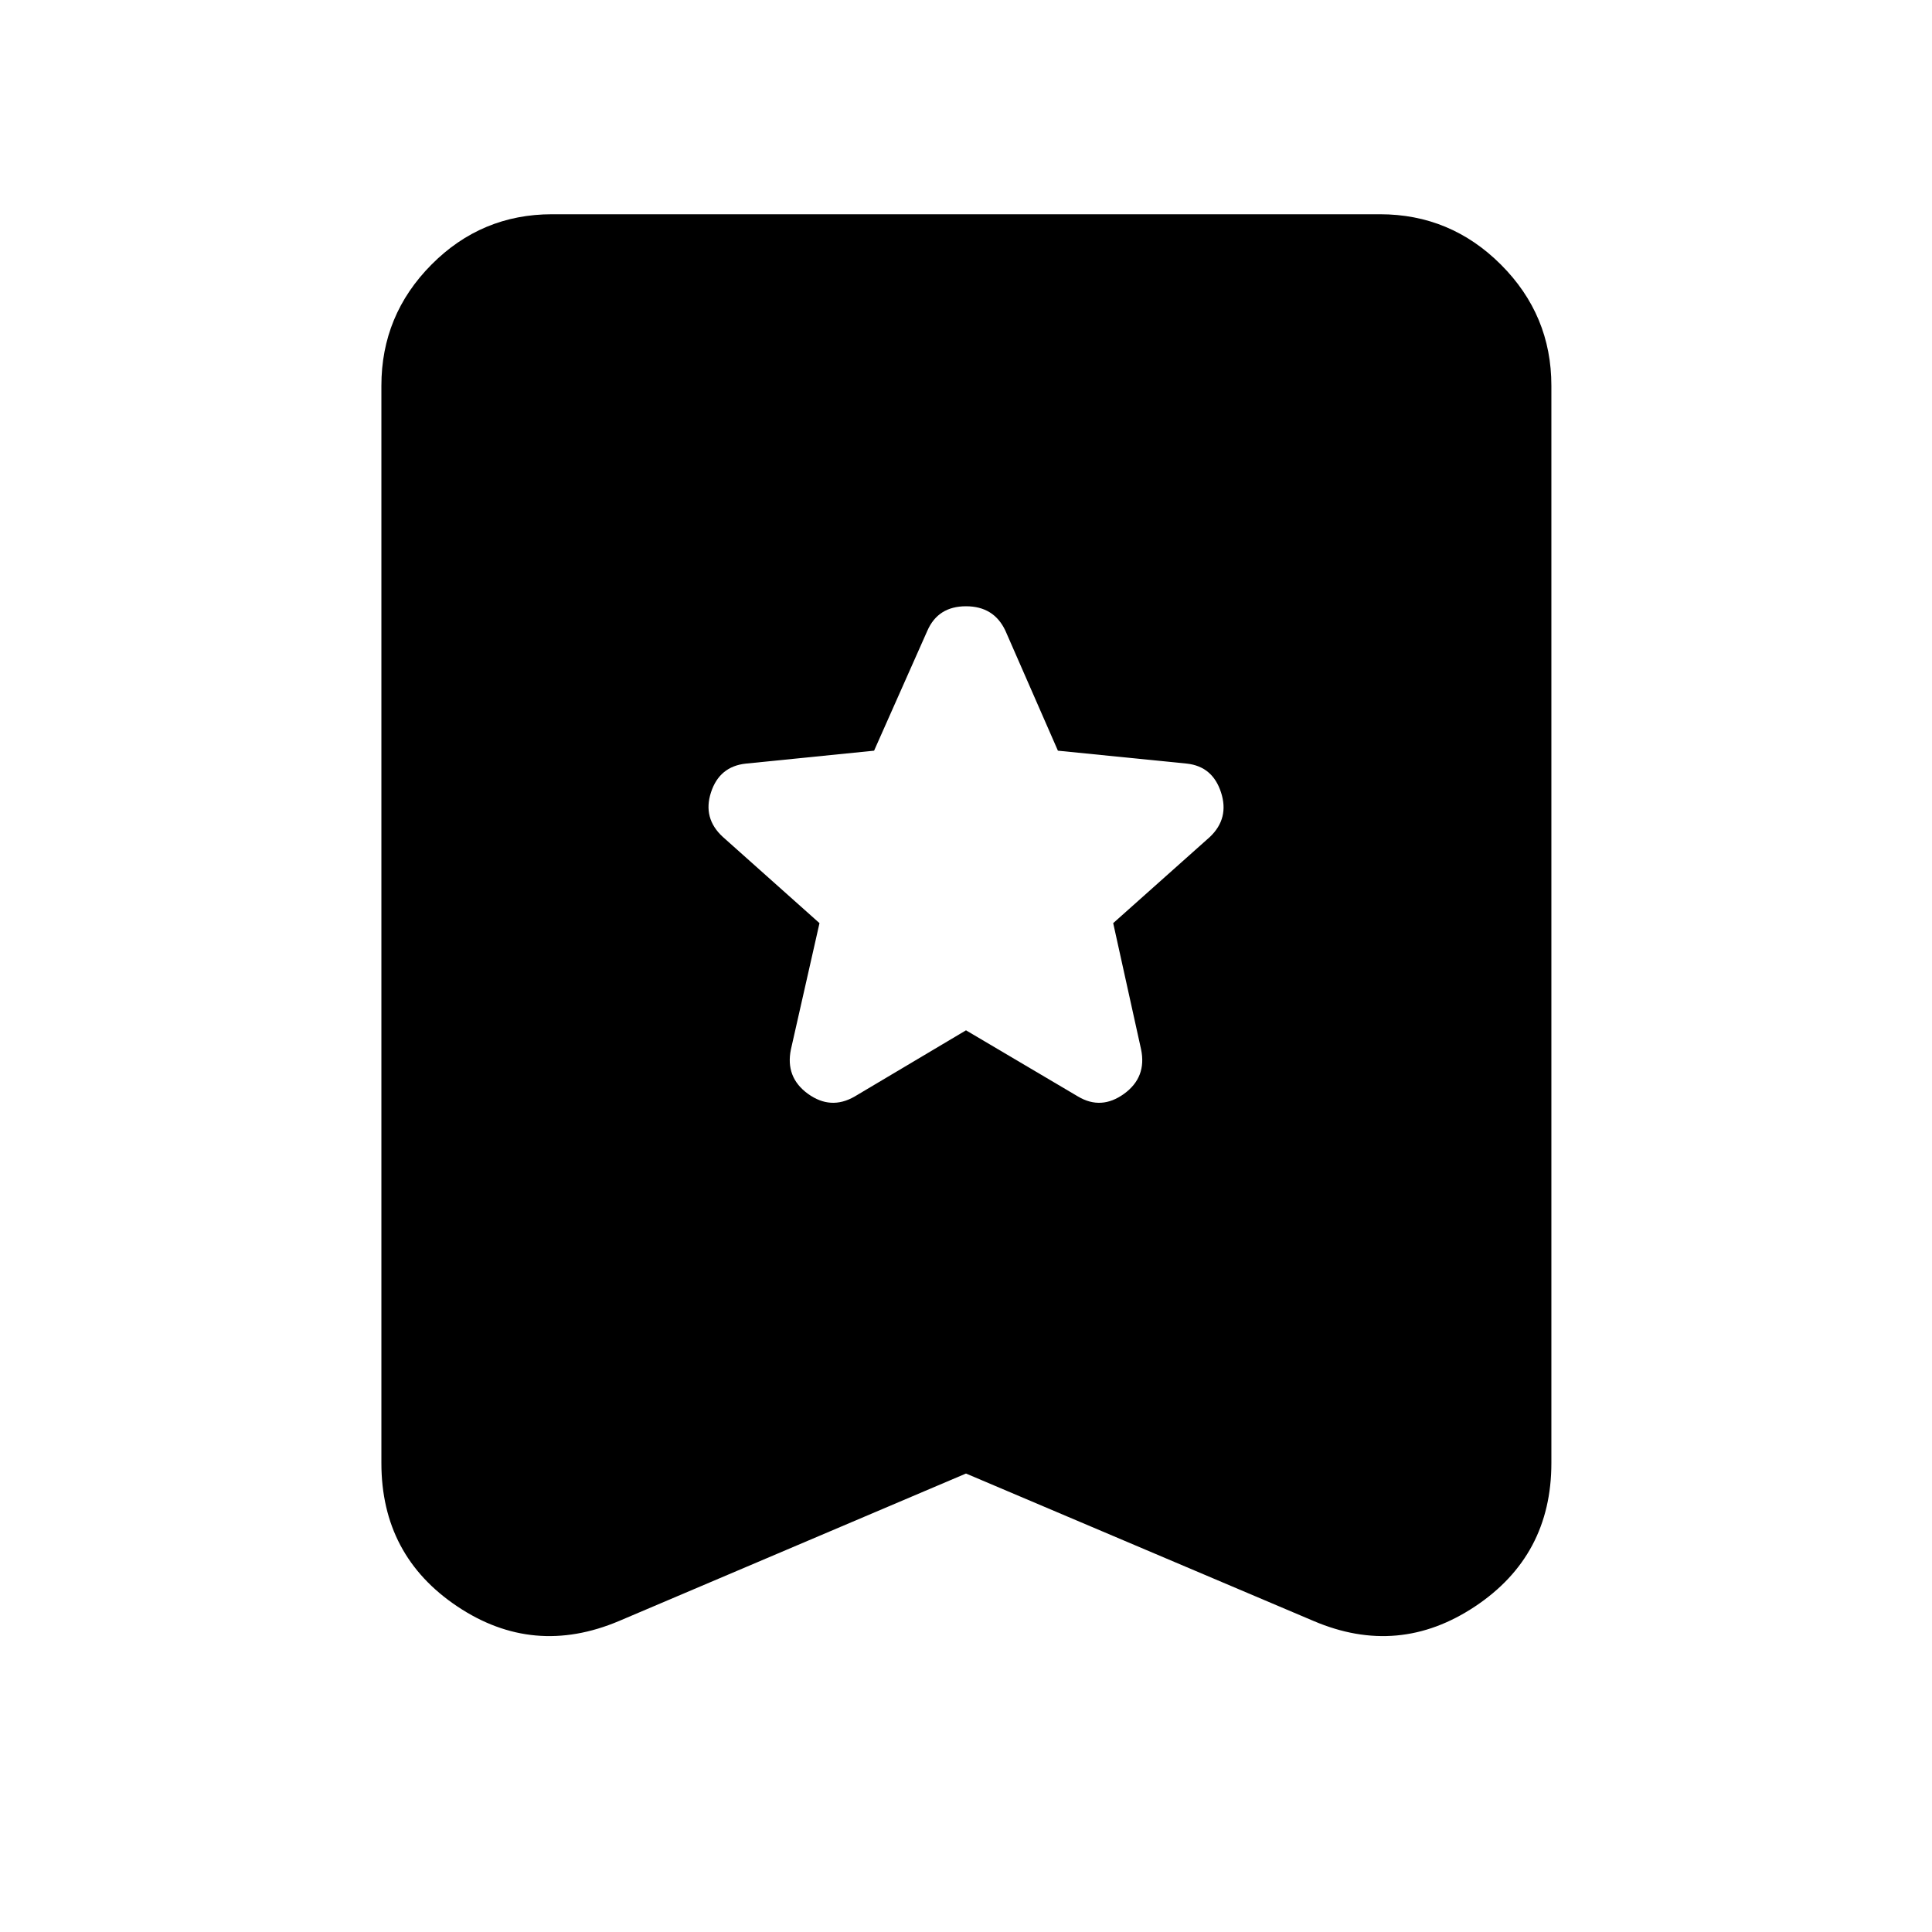 <svg xmlns="http://www.w3.org/2000/svg" height="40" viewBox="0 -960 960 960" width="40"><path d="m480-448.04 55.72 32.92q11.51 6.82 22.84-1.39 11.32-8.22 8.43-22.09l-13.85-62.7 48.09-42.87q9.68-9.24 5.48-22.12-4.19-12.88-16.99-14.28l-64.05-6.42-26.1-59.63q-5.7-12.13-19.57-12.13-13.87 0-19.19 12.13l-26.48 59.63-63.71 6.42q-13.14 1.4-17.33 14.28-4.2 12.88 5.85 22.12l48.06 42.87-14.19 62.7q-2.89 13.87 8.43 22.09 11.33 8.21 23.18 1.39L480-448.04Zm0 220.23-172.41 73.28q-42.58 18-80.33-7.23-37.75-25.22-37.75-71.26v-535.33q0-35.09 24.86-60.14 24.86-25.05 59.95-25.05h411.36q35.09 0 60.14 25.05 25.05 25.05 25.05 60.14v535.33q0 46.04-37.94 71.26-37.94 25.23-80.18 7.23L480-227.81Z"/></svg>